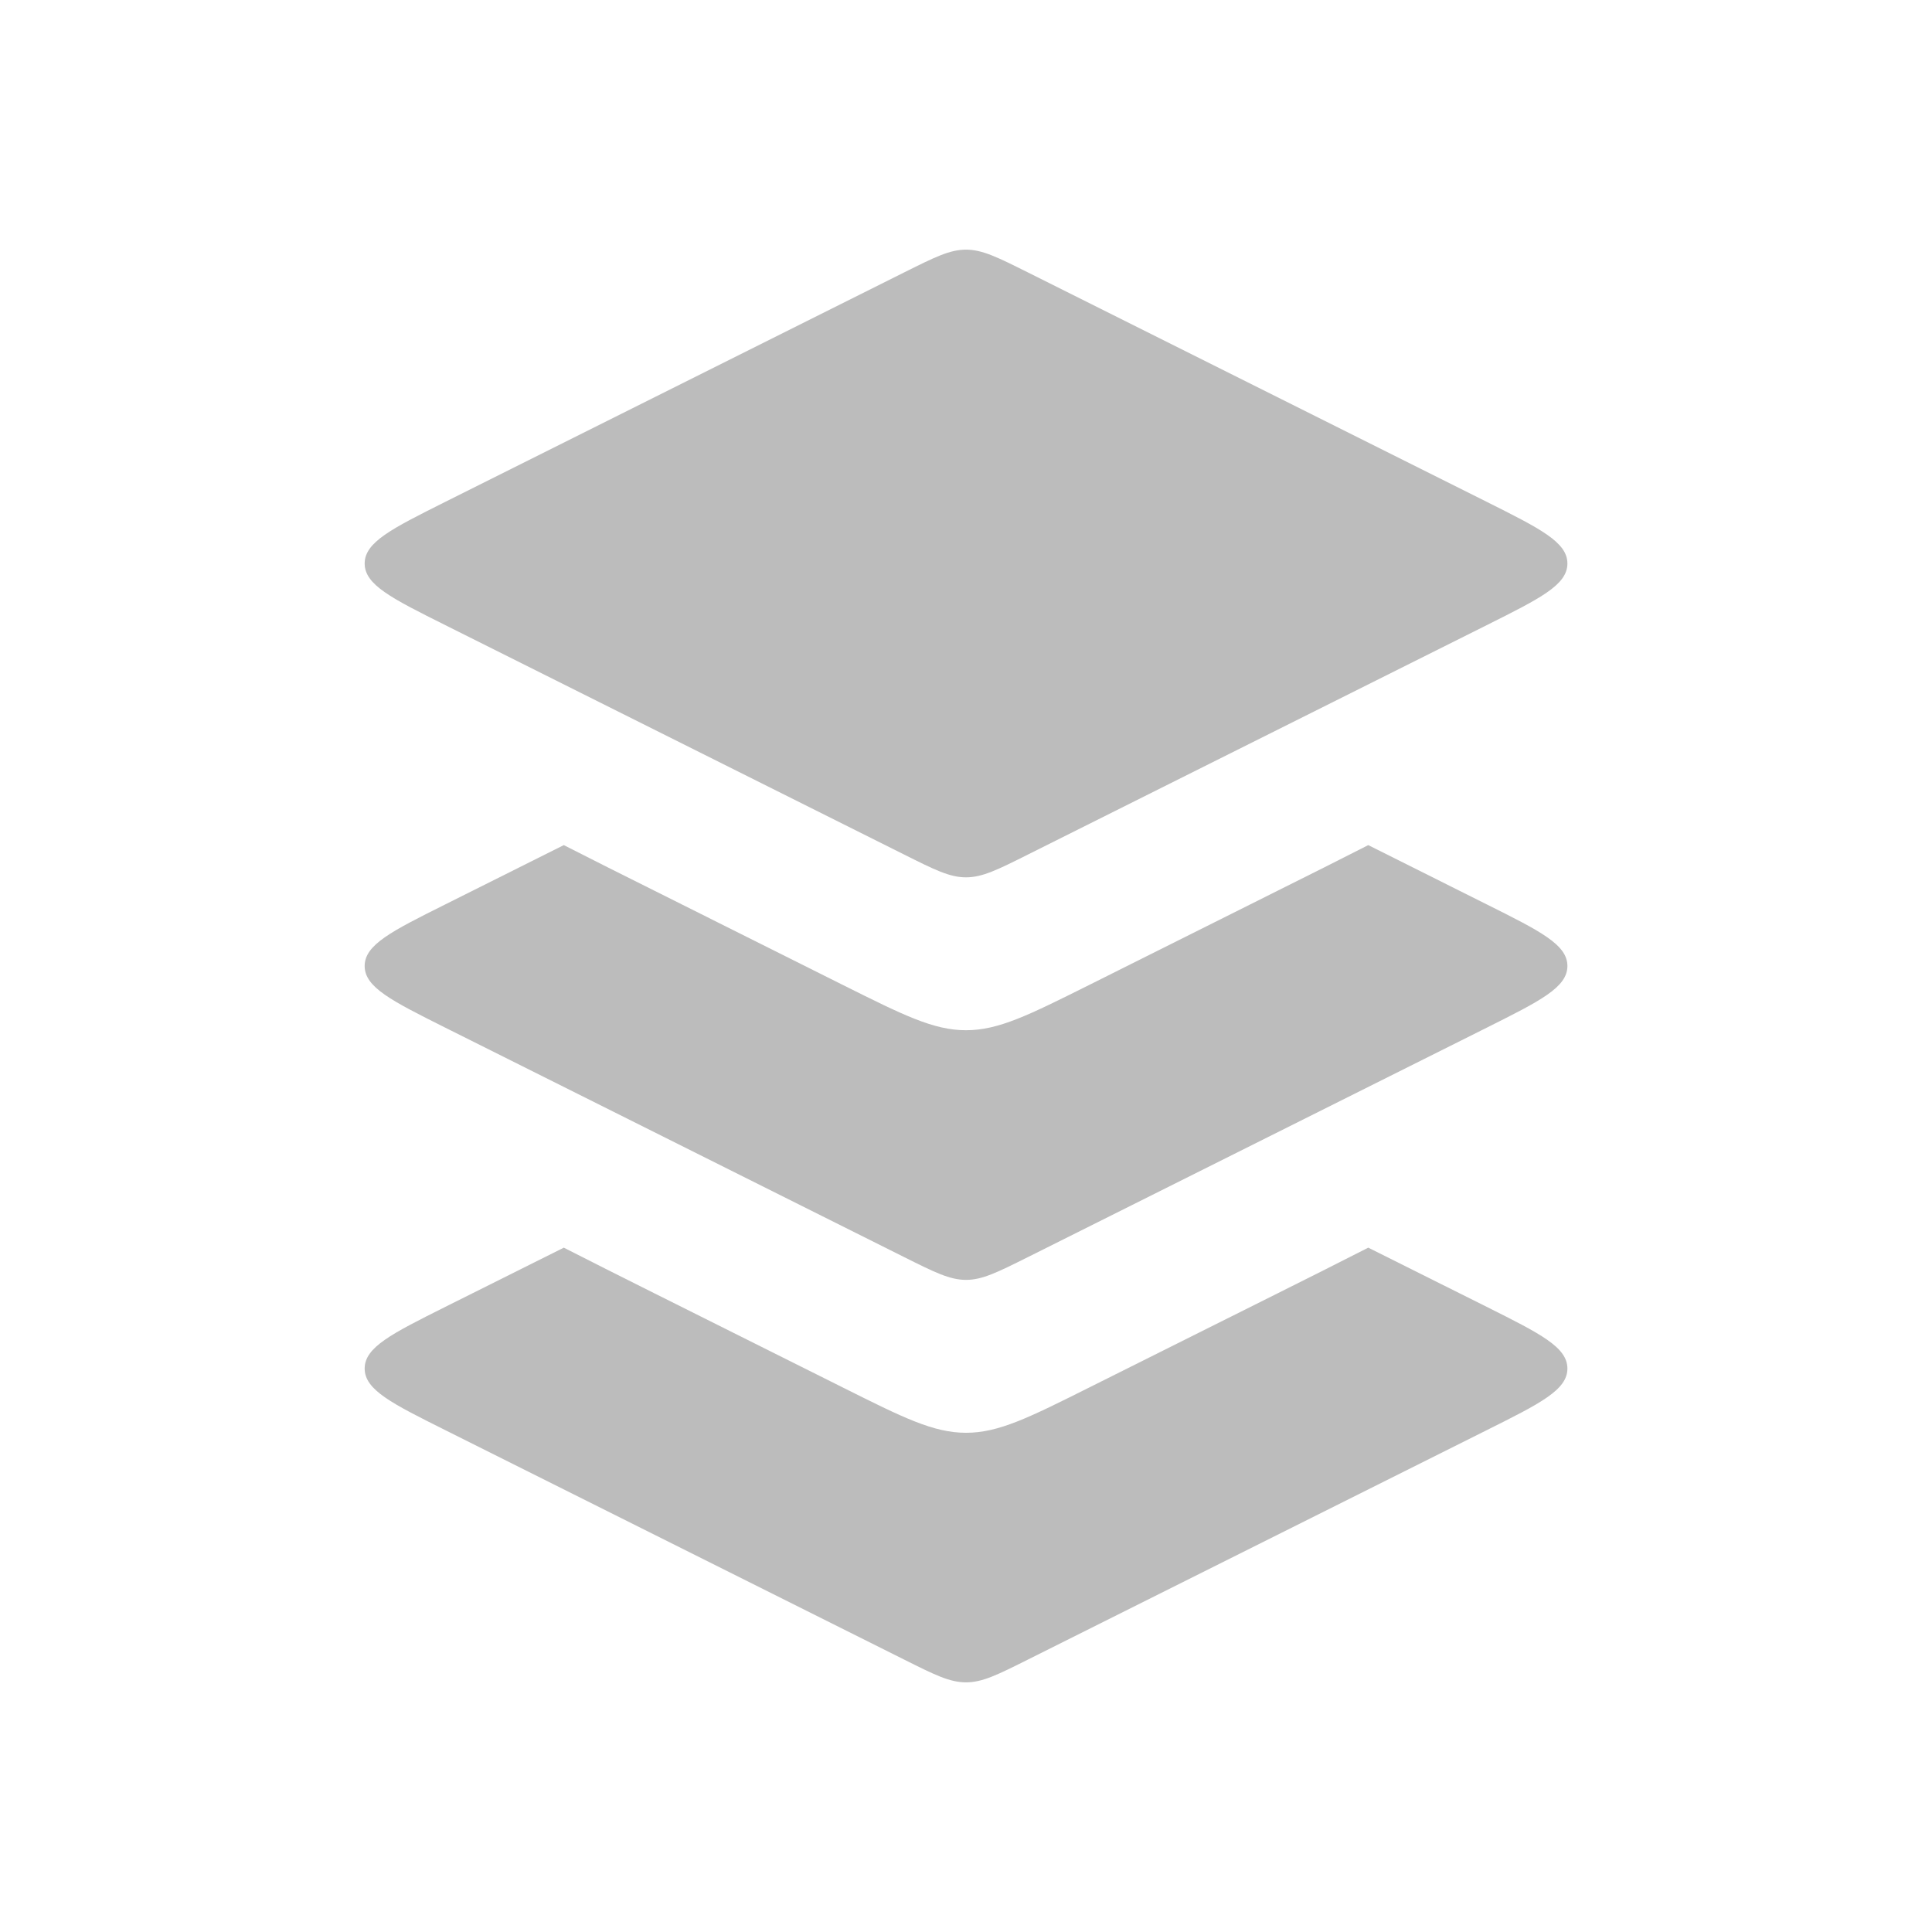 <svg width="28" height="28" viewBox="0 0 28 28" fill="none" xmlns="http://www.w3.org/2000/svg">
<g id="Layers_fill">
<path id="Vector 99" d="M13.106 3.947L6.456 7.272C5.675 7.663 5.285 7.858 5.285 8.167C5.285 8.476 5.675 8.671 6.456 9.061L13.106 12.386C13.545 12.606 13.764 12.715 14 12.715C14.236 12.715 14.456 12.606 14.895 12.386L21.545 9.061C22.325 8.671 22.716 8.476 22.716 8.167C22.716 7.858 22.325 7.663 21.545 7.272L14.895 3.947C14.456 3.728 14.236 3.618 14 3.618C13.764 3.618 13.545 3.728 13.106 3.947Z" fill="#BCBCBC"/>
<path id="Subtract" fill-rule="evenodd" clip-rule="evenodd" d="M8.171 12.248C8.574 12.454 9.014 12.674 9.489 12.911L12.212 14.273C13.089 14.711 13.528 14.931 14 14.931C14.473 14.931 14.912 14.711 15.789 14.273L18.512 12.911C18.987 12.674 19.427 12.454 19.83 12.248L21.545 13.106C22.326 13.496 22.716 13.691 22.716 14C22.716 14.309 22.326 14.504 21.545 14.895L14.895 18.22C14.456 18.439 14.236 18.549 14.001 18.549C13.764 18.549 13.545 18.439 13.106 18.22L13.106 18.22L6.456 14.895C5.675 14.504 5.285 14.309 5.285 14C5.285 13.691 5.675 13.496 6.456 13.106L8.171 12.248Z" fill="#BCBCBC"/>
<path id="Subtract_2" fill-rule="evenodd" clip-rule="evenodd" d="M8.171 18.082C8.574 18.288 9.013 18.508 9.489 18.746L12.212 20.107C13.089 20.546 13.528 20.765 14.001 20.765C14.473 20.765 14.912 20.546 15.789 20.107L18.512 18.746C18.988 18.508 19.427 18.288 19.83 18.082L21.545 18.939C22.326 19.33 22.716 19.525 22.716 19.834C22.716 20.143 22.326 20.338 21.545 20.728L14.895 24.053C14.456 24.273 14.236 24.382 14.001 24.382C13.764 24.382 13.545 24.273 13.106 24.053L13.106 24.053L6.456 20.728C5.675 20.338 5.285 20.143 5.285 19.834C5.285 19.525 5.675 19.33 6.456 18.939L8.171 18.082Z" fill="#BCBCBC"/>
</g>
</svg>
